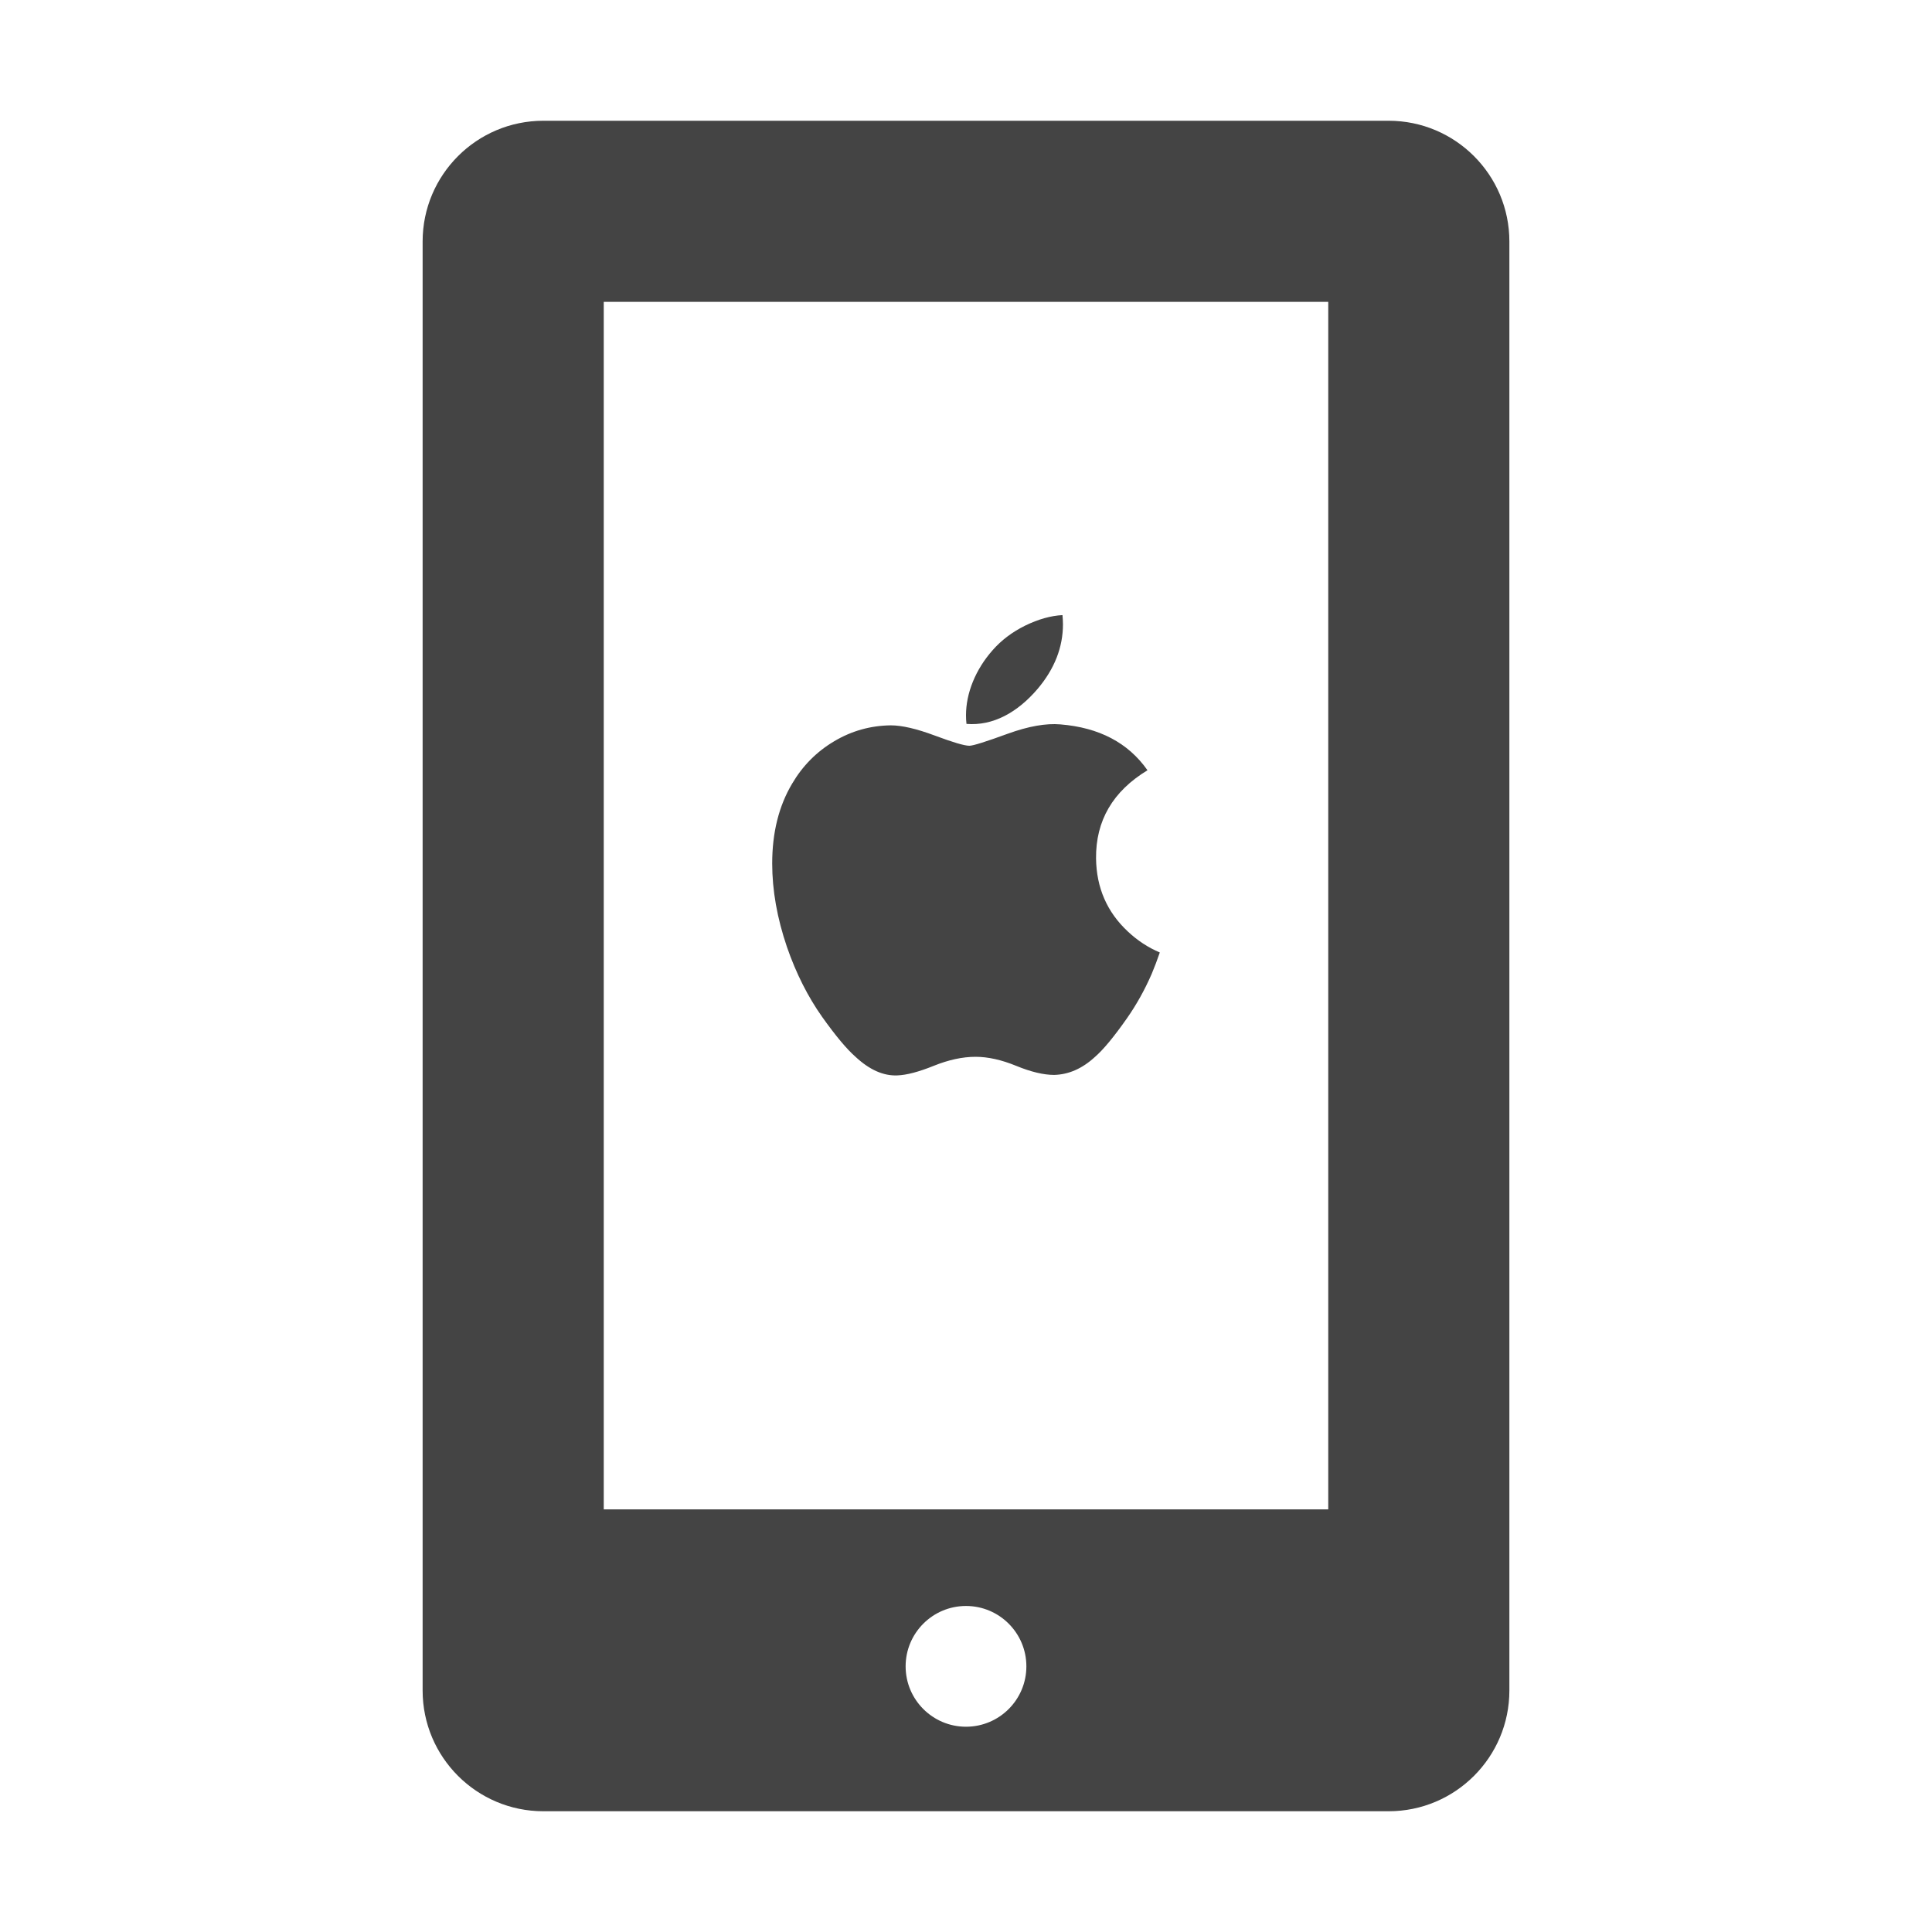 <svg width="16" height="16" viewBox="0 0 16 16" fill="none" xmlns="http://www.w3.org/2000/svg">
<path fill-rule="evenodd" clip-rule="evenodd" d="M5 12.5V2.5H11V12.5H5ZM3.5 2C3.5 1.448 3.948 1 4.5 1H11.5C12.052 1 12.5 1.448 12.5 2V14C12.5 14.552 12.052 15 11.5 15H4.5C3.948 15 3.5 14.552 3.5 14V2ZM8 14.3C8.276 14.3 8.5 14.076 8.5 13.8C8.5 13.524 8.276 13.3 8 13.3C7.724 13.3 7.5 13.524 7.5 13.8C7.5 14.076 7.724 14.3 8 14.3Z" fill="#444444"/>
<path d="M9.538 8.065C9.48 8.198 9.412 8.32 9.333 8.433C9.225 8.587 9.137 8.693 9.069 8.752C8.964 8.849 8.851 8.899 8.73 8.902C8.643 8.902 8.538 8.877 8.416 8.827C8.294 8.777 8.182 8.752 8.079 8.752C7.971 8.752 7.856 8.777 7.732 8.827C7.608 8.877 7.509 8.903 7.432 8.906C7.316 8.911 7.201 8.86 7.085 8.752C7.012 8.688 6.92 8.578 6.809 8.422C6.691 8.255 6.593 8.062 6.517 7.842C6.436 7.604 6.395 7.374 6.395 7.151C6.395 6.895 6.45 6.675 6.56 6.49C6.647 6.342 6.763 6.225 6.908 6.139C7.052 6.053 7.209 6.009 7.377 6.007C7.469 6.007 7.59 6.035 7.74 6.091C7.89 6.147 7.986 6.176 8.028 6.176C8.059 6.176 8.166 6.142 8.347 6.076C8.518 6.014 8.663 5.989 8.781 5.999C9.102 6.025 9.343 6.151 9.503 6.379C9.216 6.553 9.074 6.796 9.077 7.109C9.08 7.352 9.168 7.554 9.341 7.715C9.42 7.789 9.508 7.847 9.605 7.888C9.584 7.949 9.562 8.008 9.538 8.065V8.065ZM8.803 5.17C8.803 5.361 8.733 5.539 8.594 5.704C8.427 5.9 8.224 6.013 8.004 5.995C8.001 5.972 8 5.948 8 5.923C8 5.74 8.079 5.544 8.221 5.384C8.292 5.303 8.381 5.235 8.49 5.181C8.599 5.128 8.702 5.099 8.799 5.094C8.801 5.12 8.803 5.145 8.803 5.17V5.17Z" fill="#444444"/>
</svg>
